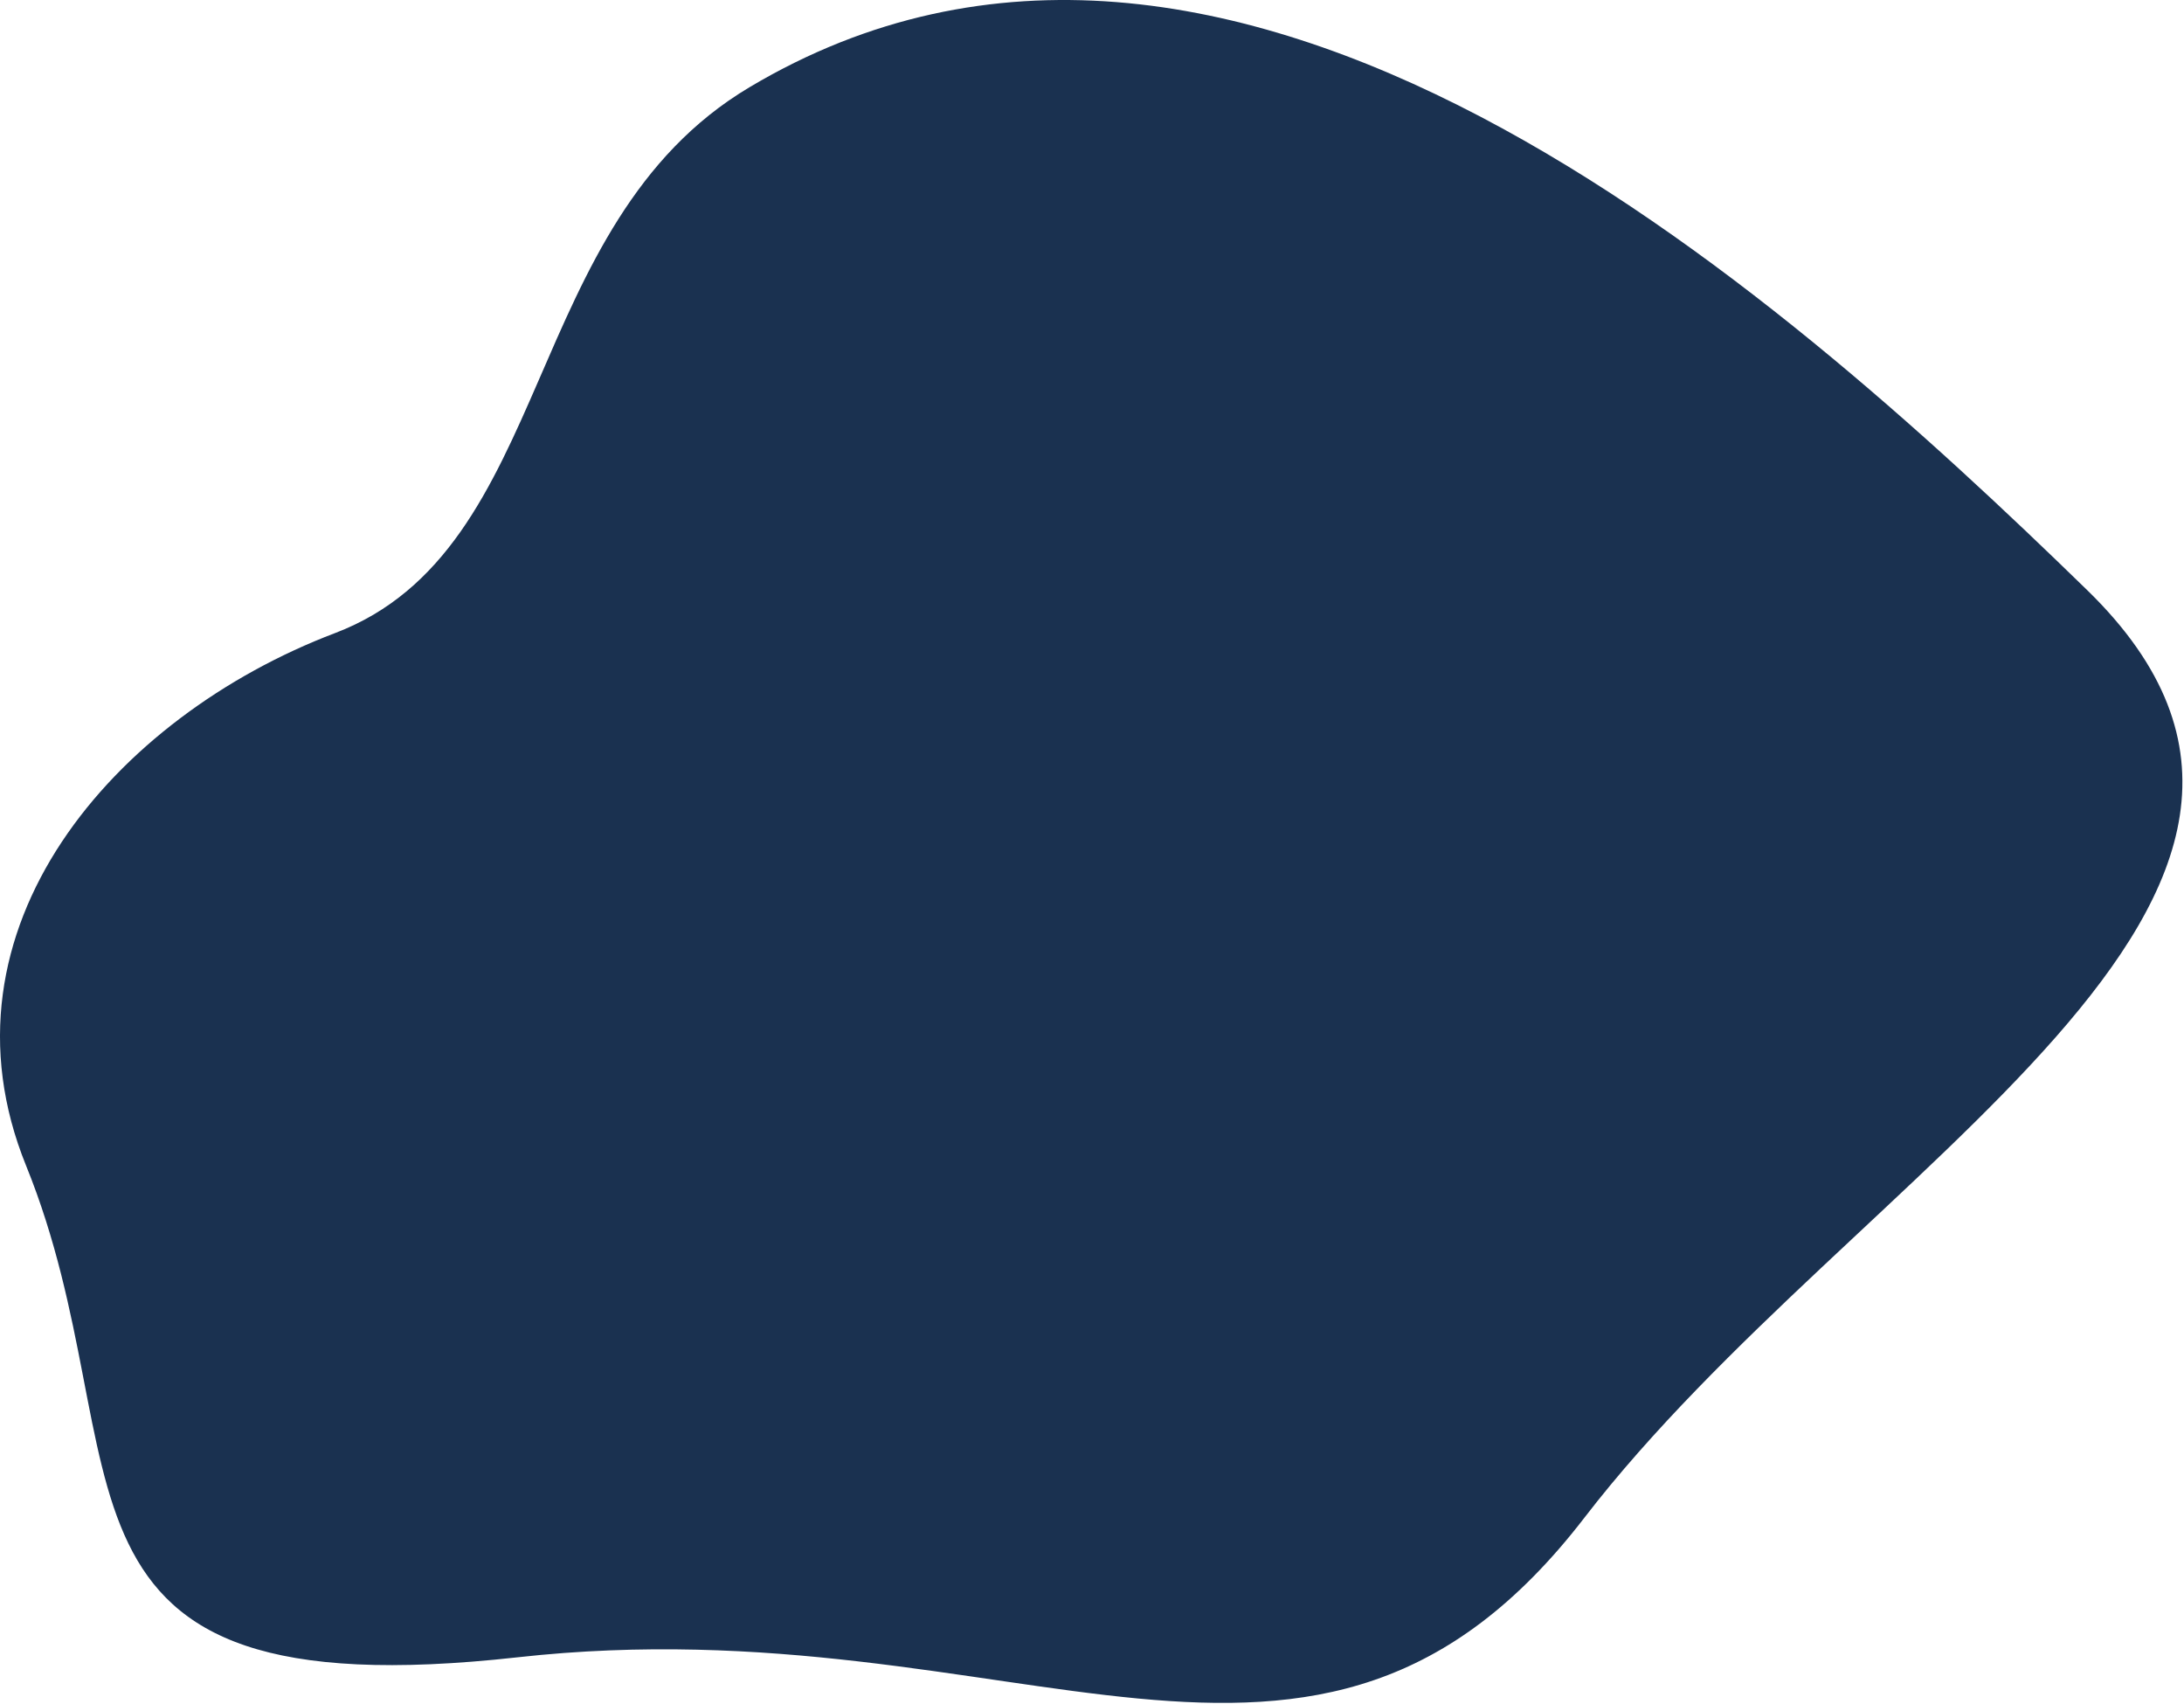 <svg width="391" height="305" viewBox="0 0 391 305" fill="none" xmlns="http://www.w3.org/2000/svg">
<path d="M4.668 208.621C-12.532 166.221 20.473 128.312 59.973 113.312C99.473 98.312 93.012 40.14 134.168 15.621C220.007 -35.517 317.168 50.621 373.668 105.621C430.168 160.621 332.168 208.621 283.668 271.621C235.168 334.621 182.668 286.621 92.668 296.621C2.668 306.621 26.168 261.621 4.668 208.621Z" fill="#1A3150"/>
</svg>
